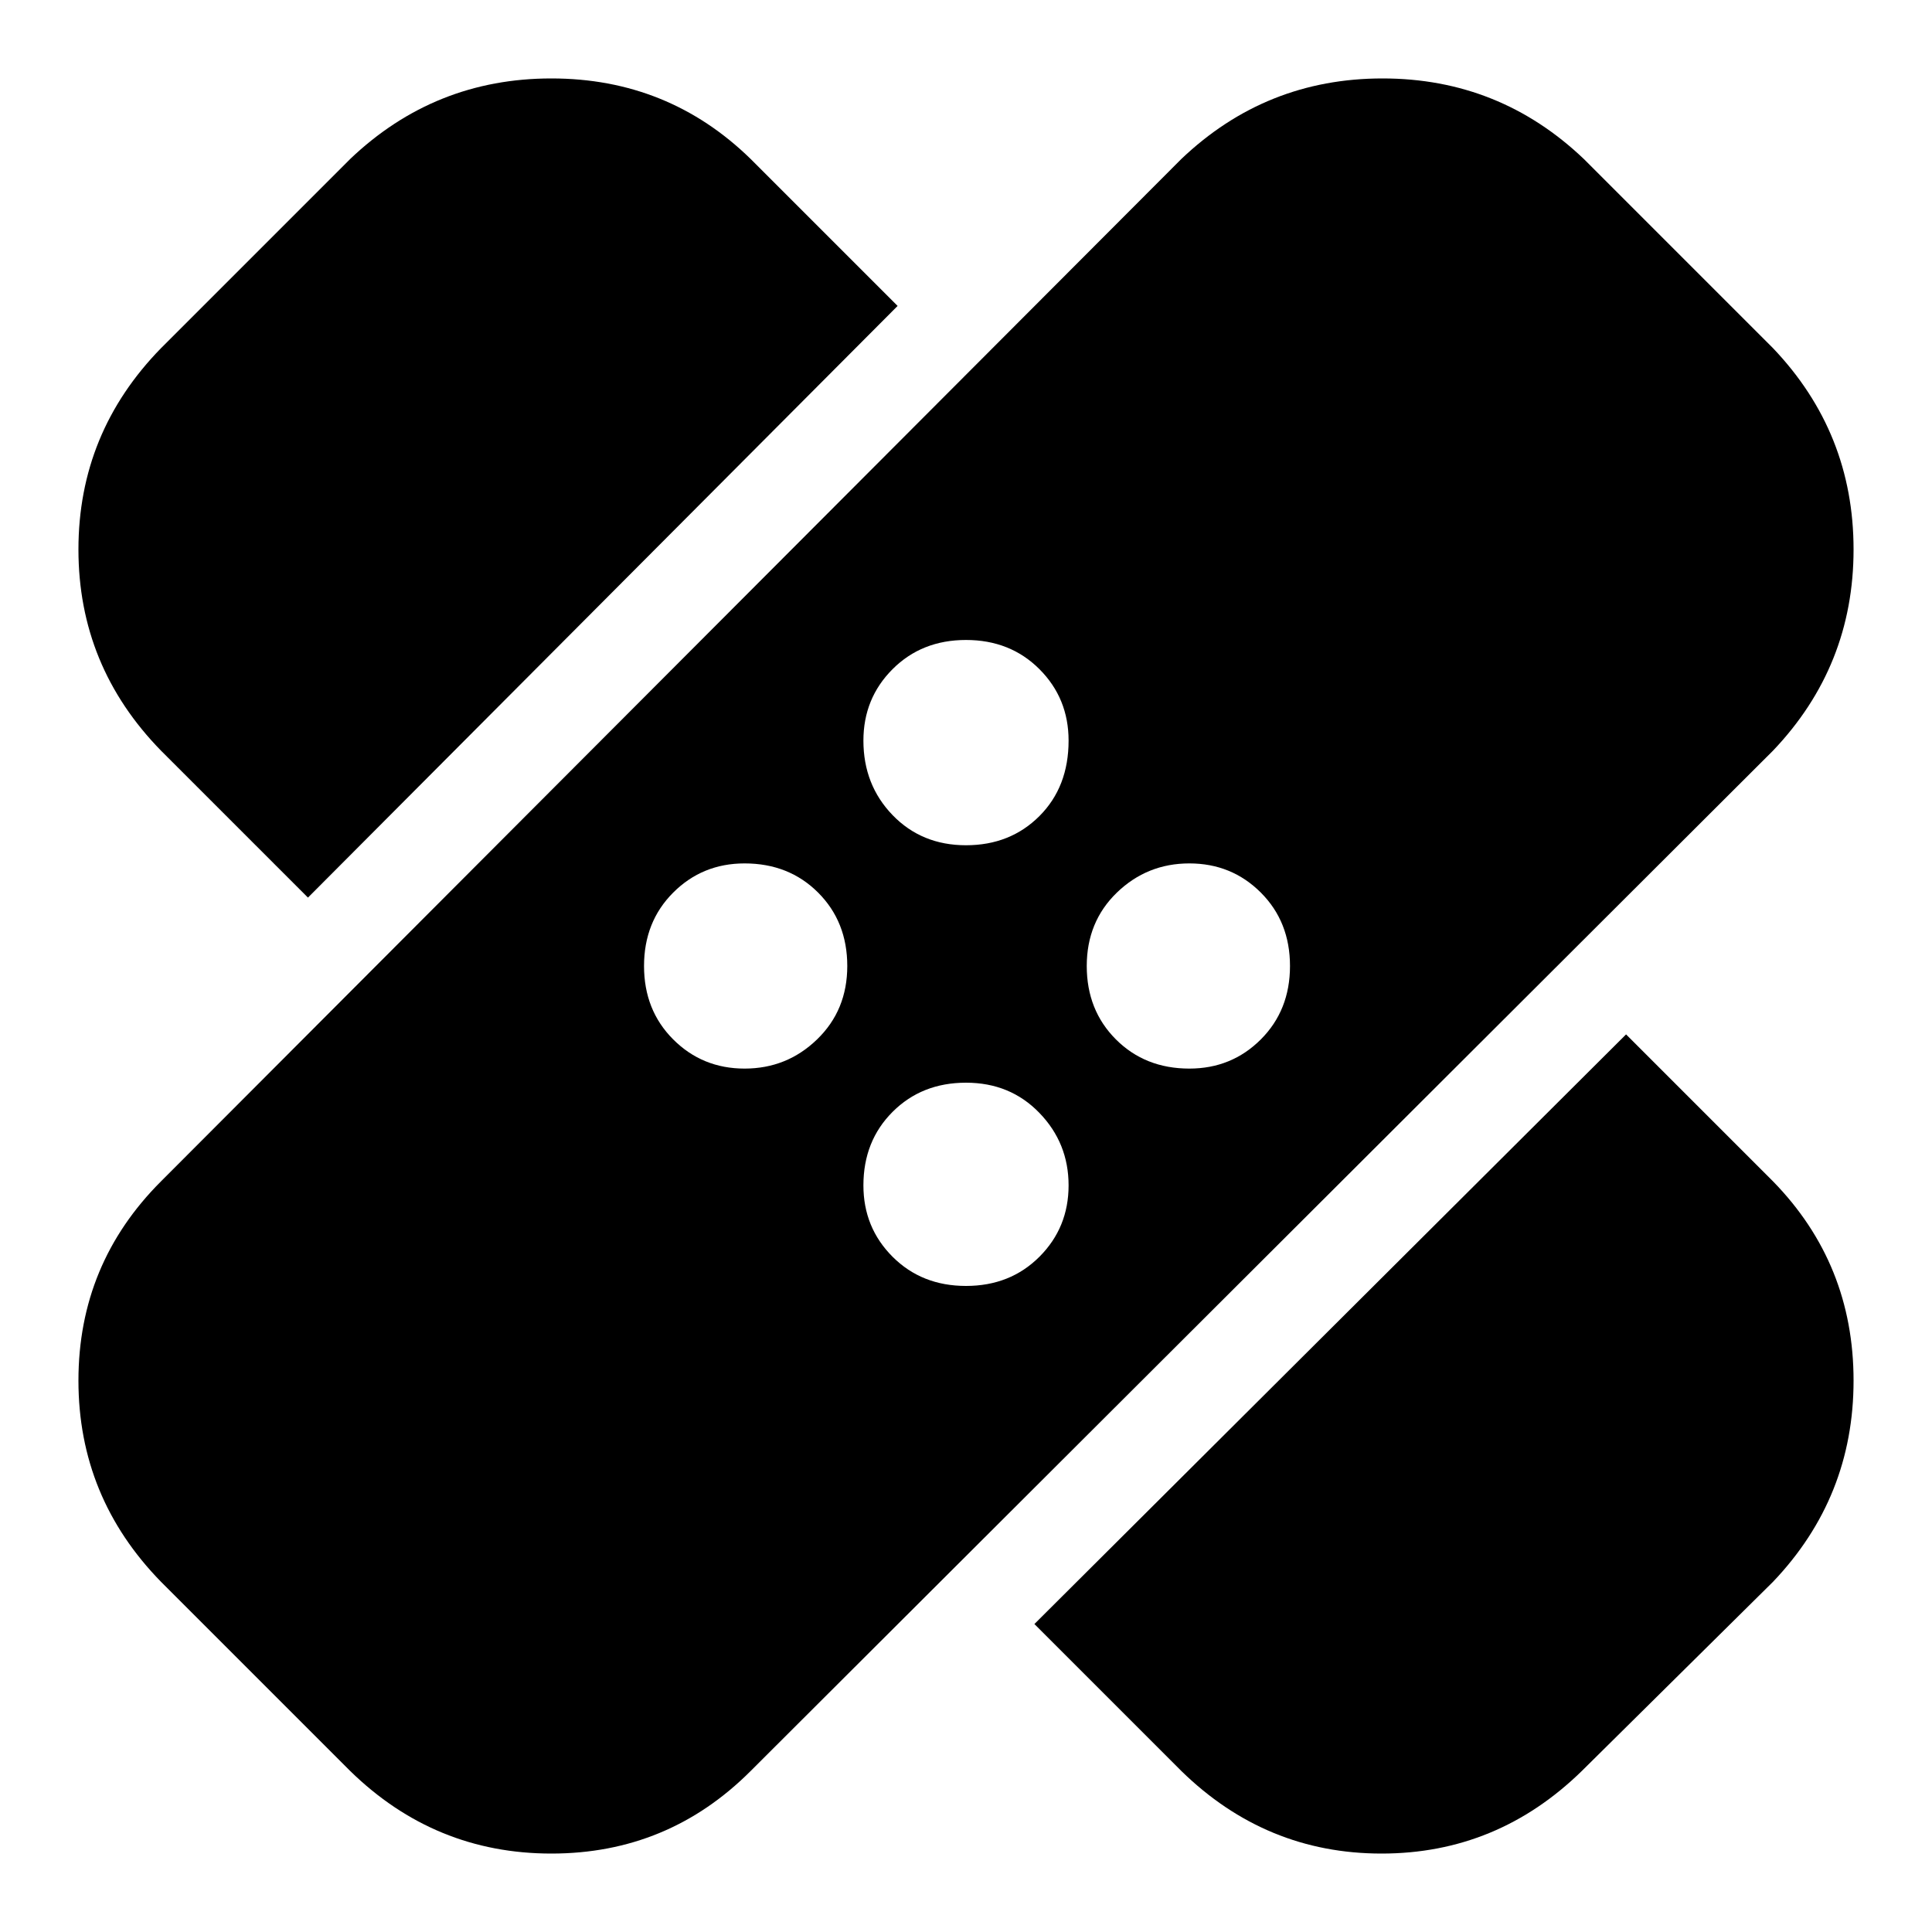 <svg xmlns="http://www.w3.org/2000/svg" height="20" width="20"><path d="M3.625 18.333 1.667 16.375Q0.812 15.5 0.812 14.292Q0.812 13.083 1.667 12.229L12.229 1.646Q13.104 0.812 14.312 0.812Q15.521 0.812 16.396 1.646L18.354 3.604Q19.188 4.479 19.188 5.688Q19.188 6.896 18.354 7.771L7.771 18.333Q6.917 19.188 5.708 19.188Q4.5 19.188 3.625 18.333ZM10.708 16.812 16.833 10.708 18.354 12.229Q19.188 13.083 19.188 14.292Q19.188 15.5 18.354 16.375L16.375 18.333Q15.5 19.188 14.302 19.188Q13.104 19.188 12.229 18.333ZM10 13.312Q10.458 13.312 10.76 13.01Q11.062 12.708 11.062 12.271Q11.062 11.833 10.76 11.521Q10.458 11.208 10 11.208Q9.542 11.208 9.24 11.51Q8.938 11.812 8.938 12.271Q8.938 12.708 9.24 13.01Q9.542 13.312 10 13.312ZM7.708 11.062Q8.146 11.062 8.458 10.76Q8.771 10.458 8.771 10Q8.771 9.542 8.469 9.24Q8.167 8.938 7.708 8.938Q7.271 8.938 6.969 9.24Q6.667 9.542 6.667 10Q6.667 10.458 6.969 10.76Q7.271 11.062 7.708 11.062ZM12.312 11.062Q12.75 11.062 13.052 10.76Q13.354 10.458 13.354 10Q13.354 9.542 13.052 9.24Q12.75 8.938 12.312 8.938Q11.875 8.938 11.562 9.24Q11.25 9.542 11.25 10Q11.25 10.458 11.552 10.76Q11.854 11.062 12.312 11.062ZM3.188 9.292 1.667 7.771Q0.812 6.896 0.812 5.688Q0.812 4.479 1.667 3.604L3.625 1.646Q4.5 0.812 5.708 0.812Q6.917 0.812 7.771 1.646L9.292 3.167ZM10 8.75Q10.458 8.75 10.76 8.448Q11.062 8.146 11.062 7.667Q11.062 7.229 10.76 6.927Q10.458 6.625 10 6.625Q9.542 6.625 9.24 6.927Q8.938 7.229 8.938 7.667Q8.938 8.125 9.24 8.438Q9.542 8.75 10 8.75Z"/></svg>